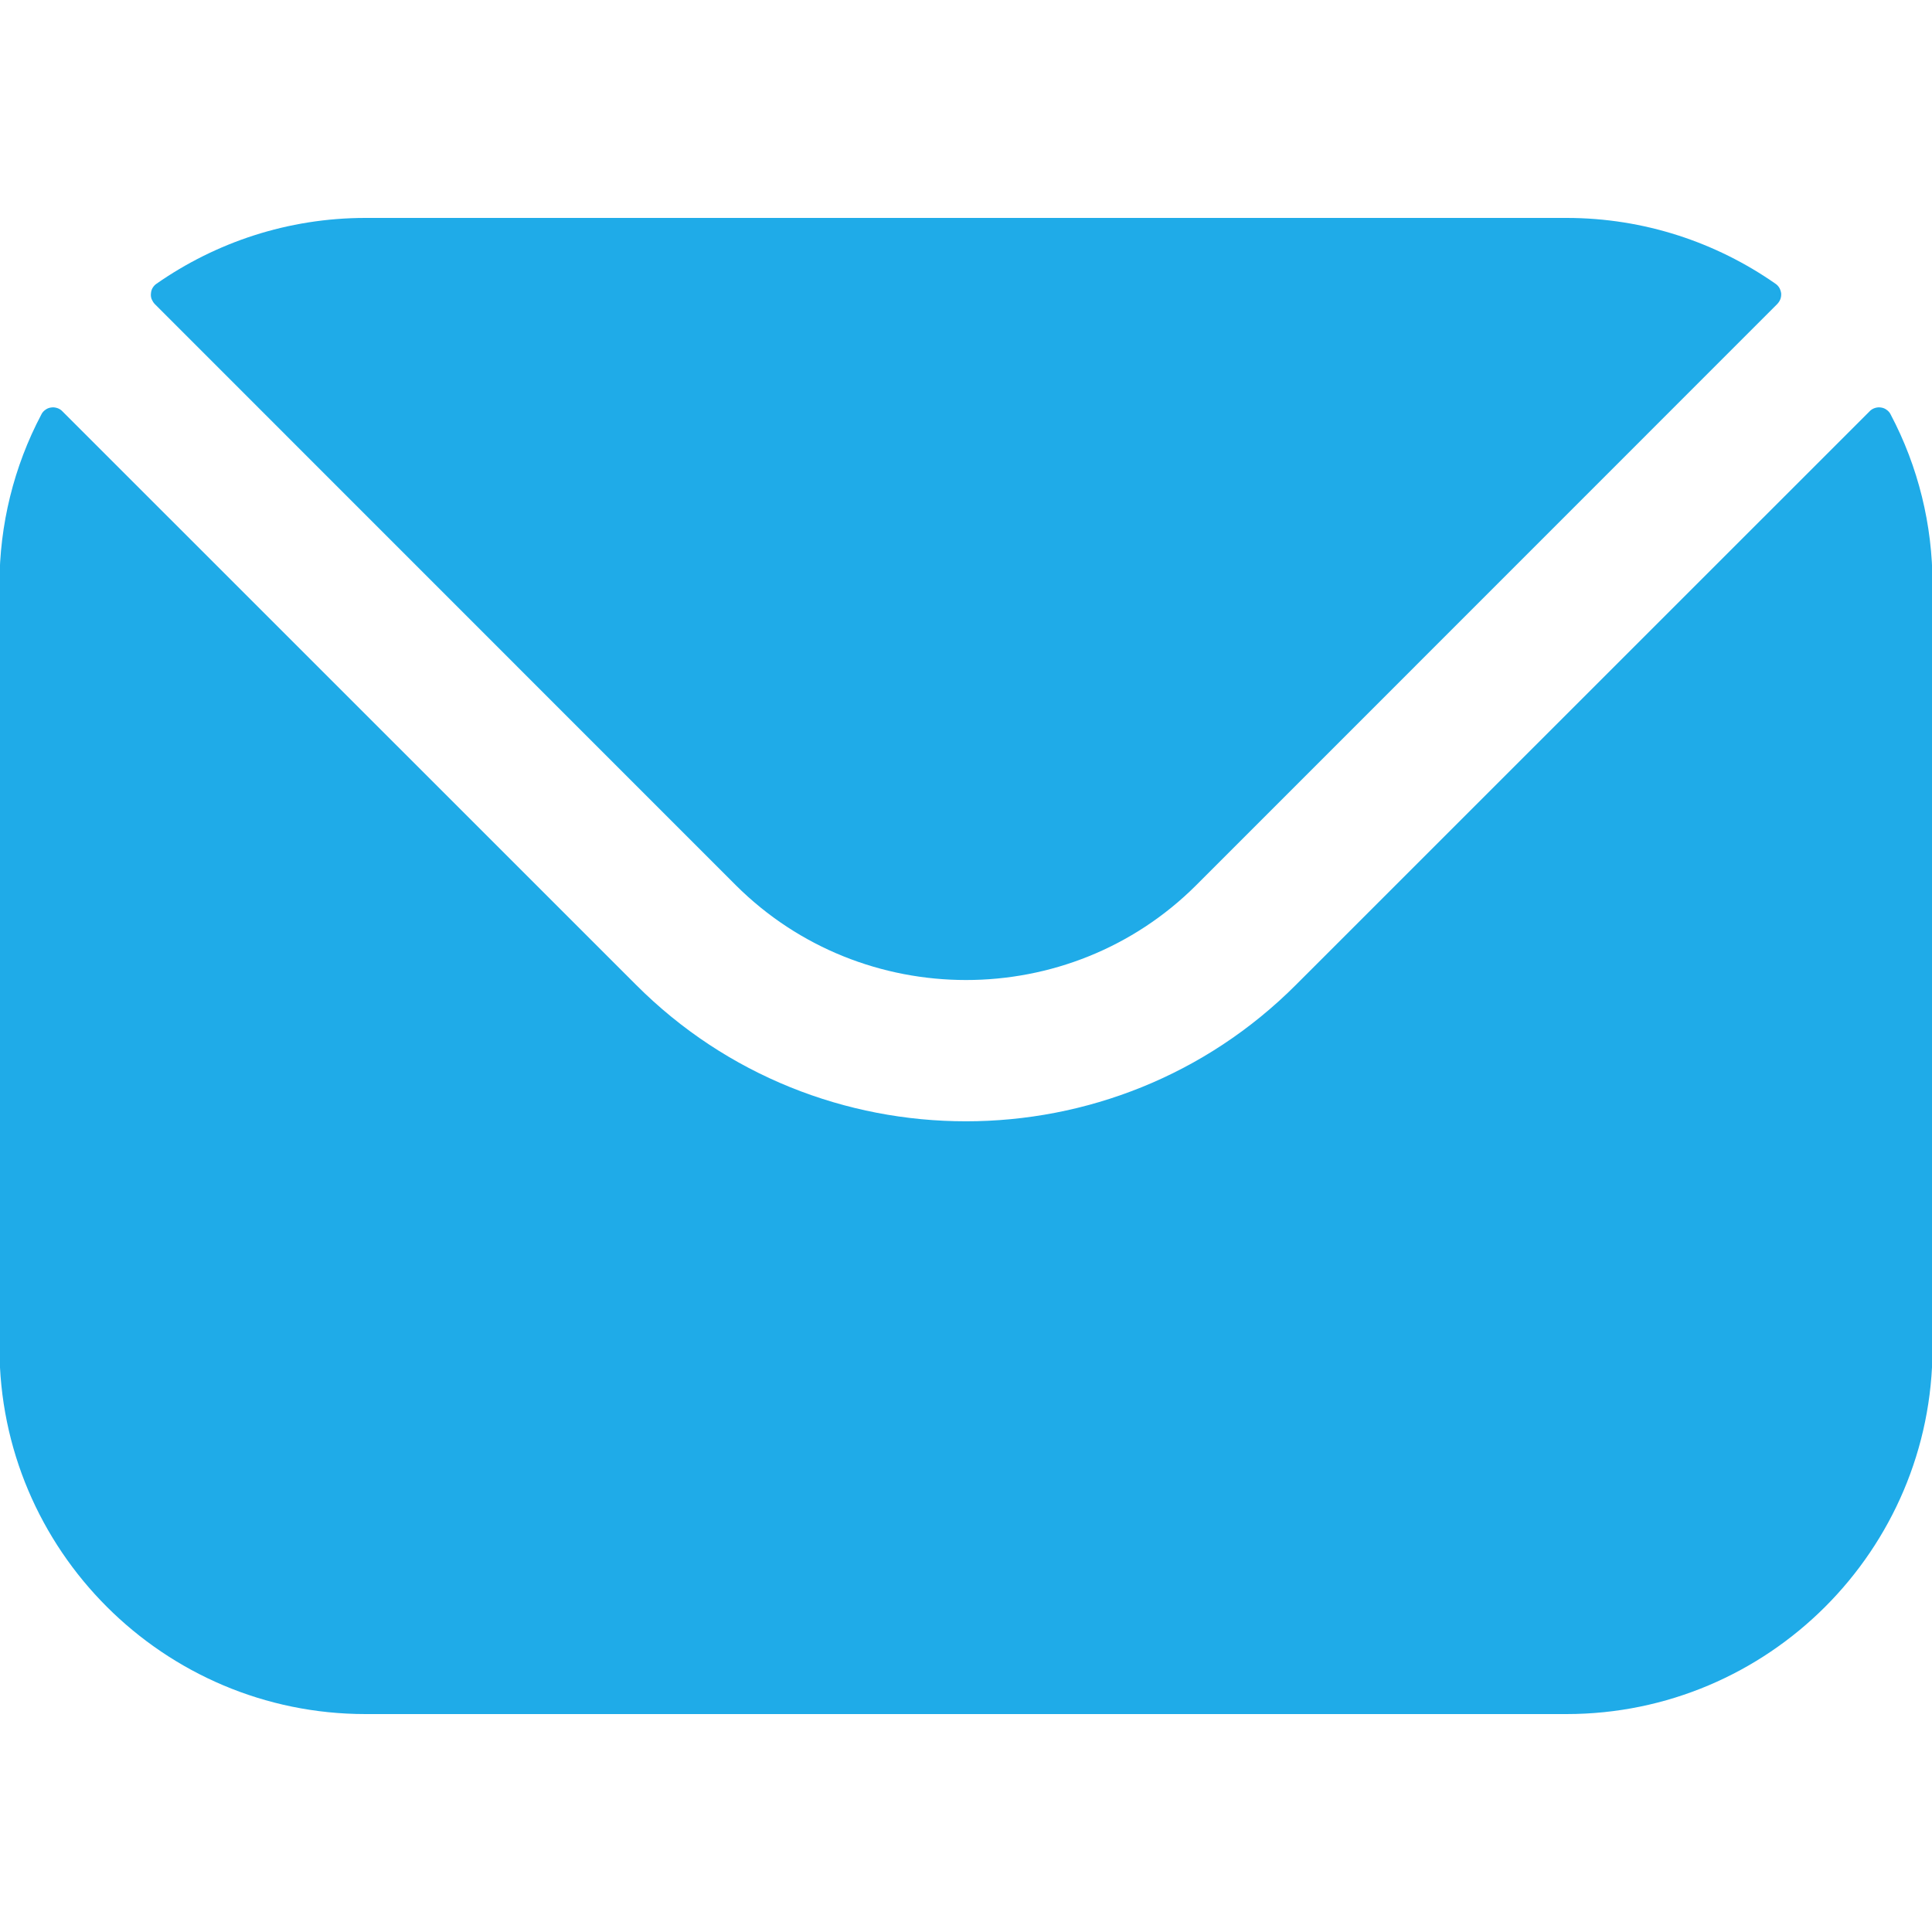 <svg width="15" height="15" viewBox="0 0 15 15" fill="none" xmlns="http://www.w3.org/2000/svg">
<g clip-path="url(#clip0_235_314)">
<path fill-rule="evenodd" clip-rule="evenodd" d="M1.201 2.36L5.712 6.872C6.696 7.854 8.304 7.855 9.288 6.872L13.799 2.36C13.809 2.349 13.818 2.336 13.823 2.322C13.828 2.308 13.83 2.293 13.829 2.278C13.827 2.263 13.822 2.248 13.815 2.235C13.807 2.222 13.797 2.211 13.785 2.203C13.325 1.882 12.765 1.692 12.162 1.692H2.838C2.235 1.692 1.675 1.882 1.215 2.203C1.203 2.211 1.193 2.222 1.185 2.235C1.177 2.248 1.173 2.263 1.172 2.278C1.17 2.293 1.172 2.308 1.177 2.322C1.183 2.336 1.191 2.349 1.201 2.36ZM-0.004 4.534C-0.004 4.075 0.107 3.623 0.321 3.218C0.328 3.203 0.339 3.191 0.352 3.182C0.365 3.172 0.38 3.166 0.396 3.164C0.412 3.161 0.428 3.163 0.444 3.168C0.459 3.173 0.473 3.181 0.484 3.193L4.938 7.646C6.348 9.059 8.651 9.059 10.062 7.646L14.516 3.193C14.527 3.181 14.541 3.173 14.556 3.168C14.572 3.163 14.588 3.161 14.604 3.164C14.62 3.166 14.635 3.172 14.648 3.182C14.661 3.191 14.672 3.203 14.679 3.218C14.893 3.623 15.004 4.075 15.004 4.534V10.466C15.004 12.035 13.728 13.308 12.162 13.308H2.838C1.272 13.308 -0.004 12.035 -0.004 10.466V4.534Z" fill="#1FABE8"/>
</g>
<defs>
<clipPath id="clip0_235_314">
<rect width="15" height="15" fill="white"/>
</clipPath>
</defs>
</svg>
